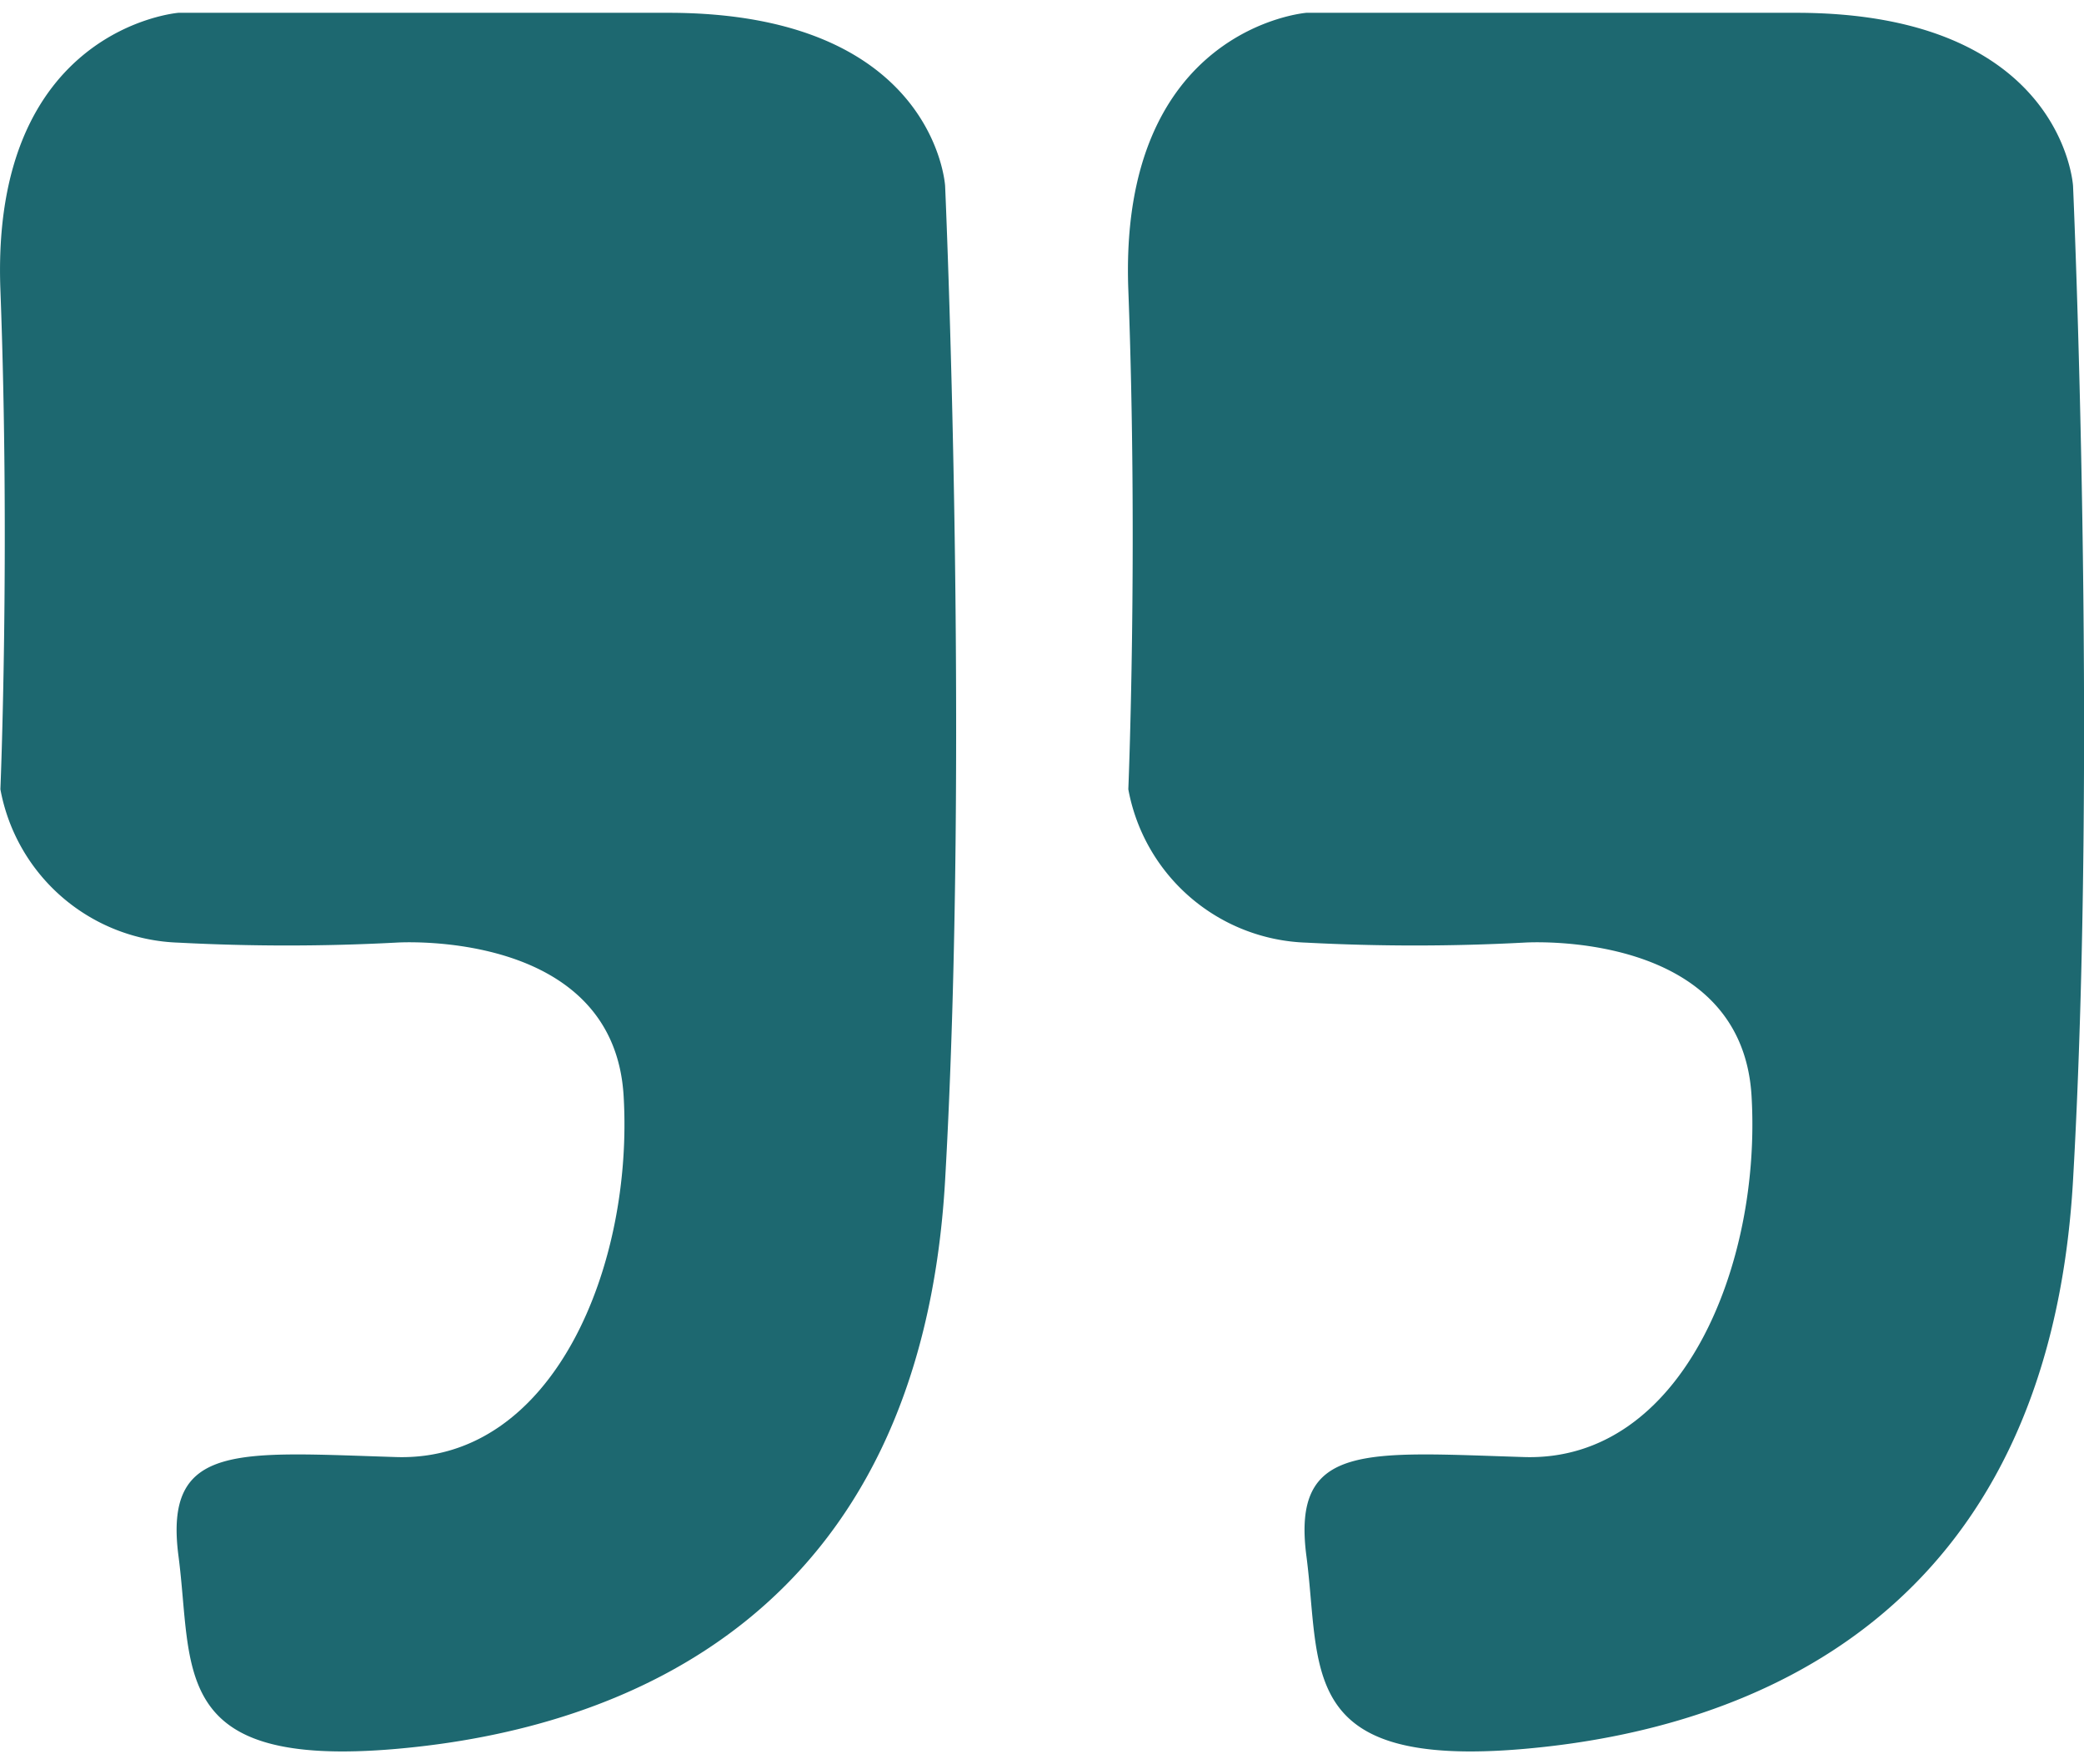 <svg xmlns="http://www.w3.org/2000/svg" width="29.251" height="24.76" viewBox="0 0 57.251 47.76"><defs><style>.a{fill:#1d6870;}</style></defs><g transform="translate(1349.715 2740.806) rotate(180)"><g transform="translate(276 87)"><path class="a" d="M-14015.153-7519.737s-5.977.407-6.25-4.213,1.9-10.054,6.25-9.919,6.387.407,5.979-2.717.271-5.844-5.979-5.3-14.4,3.668-15.082,15.625,0,27.31,0,27.31.271,4.756,7.609,4.756h13.451s5.164-.407,4.893-7.609,0-13.722,0-13.722a5.146,5.146,0,0,0-4.893-4.212A56.8,56.8,0,0,0-14015.153-7519.737Z" transform="translate(15047 10148)"/><path class="a" d="M-14015.153-7519.737s-5.977.407-6.25-4.213,1.9-10.054,6.25-9.919,6.387.407,5.979-2.717.271-5.844-5.979-5.3-14.4,3.668-15.082,15.625,0,27.31,0,27.31.271,4.756,7.609,4.756h13.451s5.164-.407,4.893-7.609,0-13.722,0-13.722a5.146,5.146,0,0,0-4.893-4.212A56.8,56.8,0,0,0-14015.153-7519.737Z" transform="translate(15077.986 10148)"/></g></g></svg>